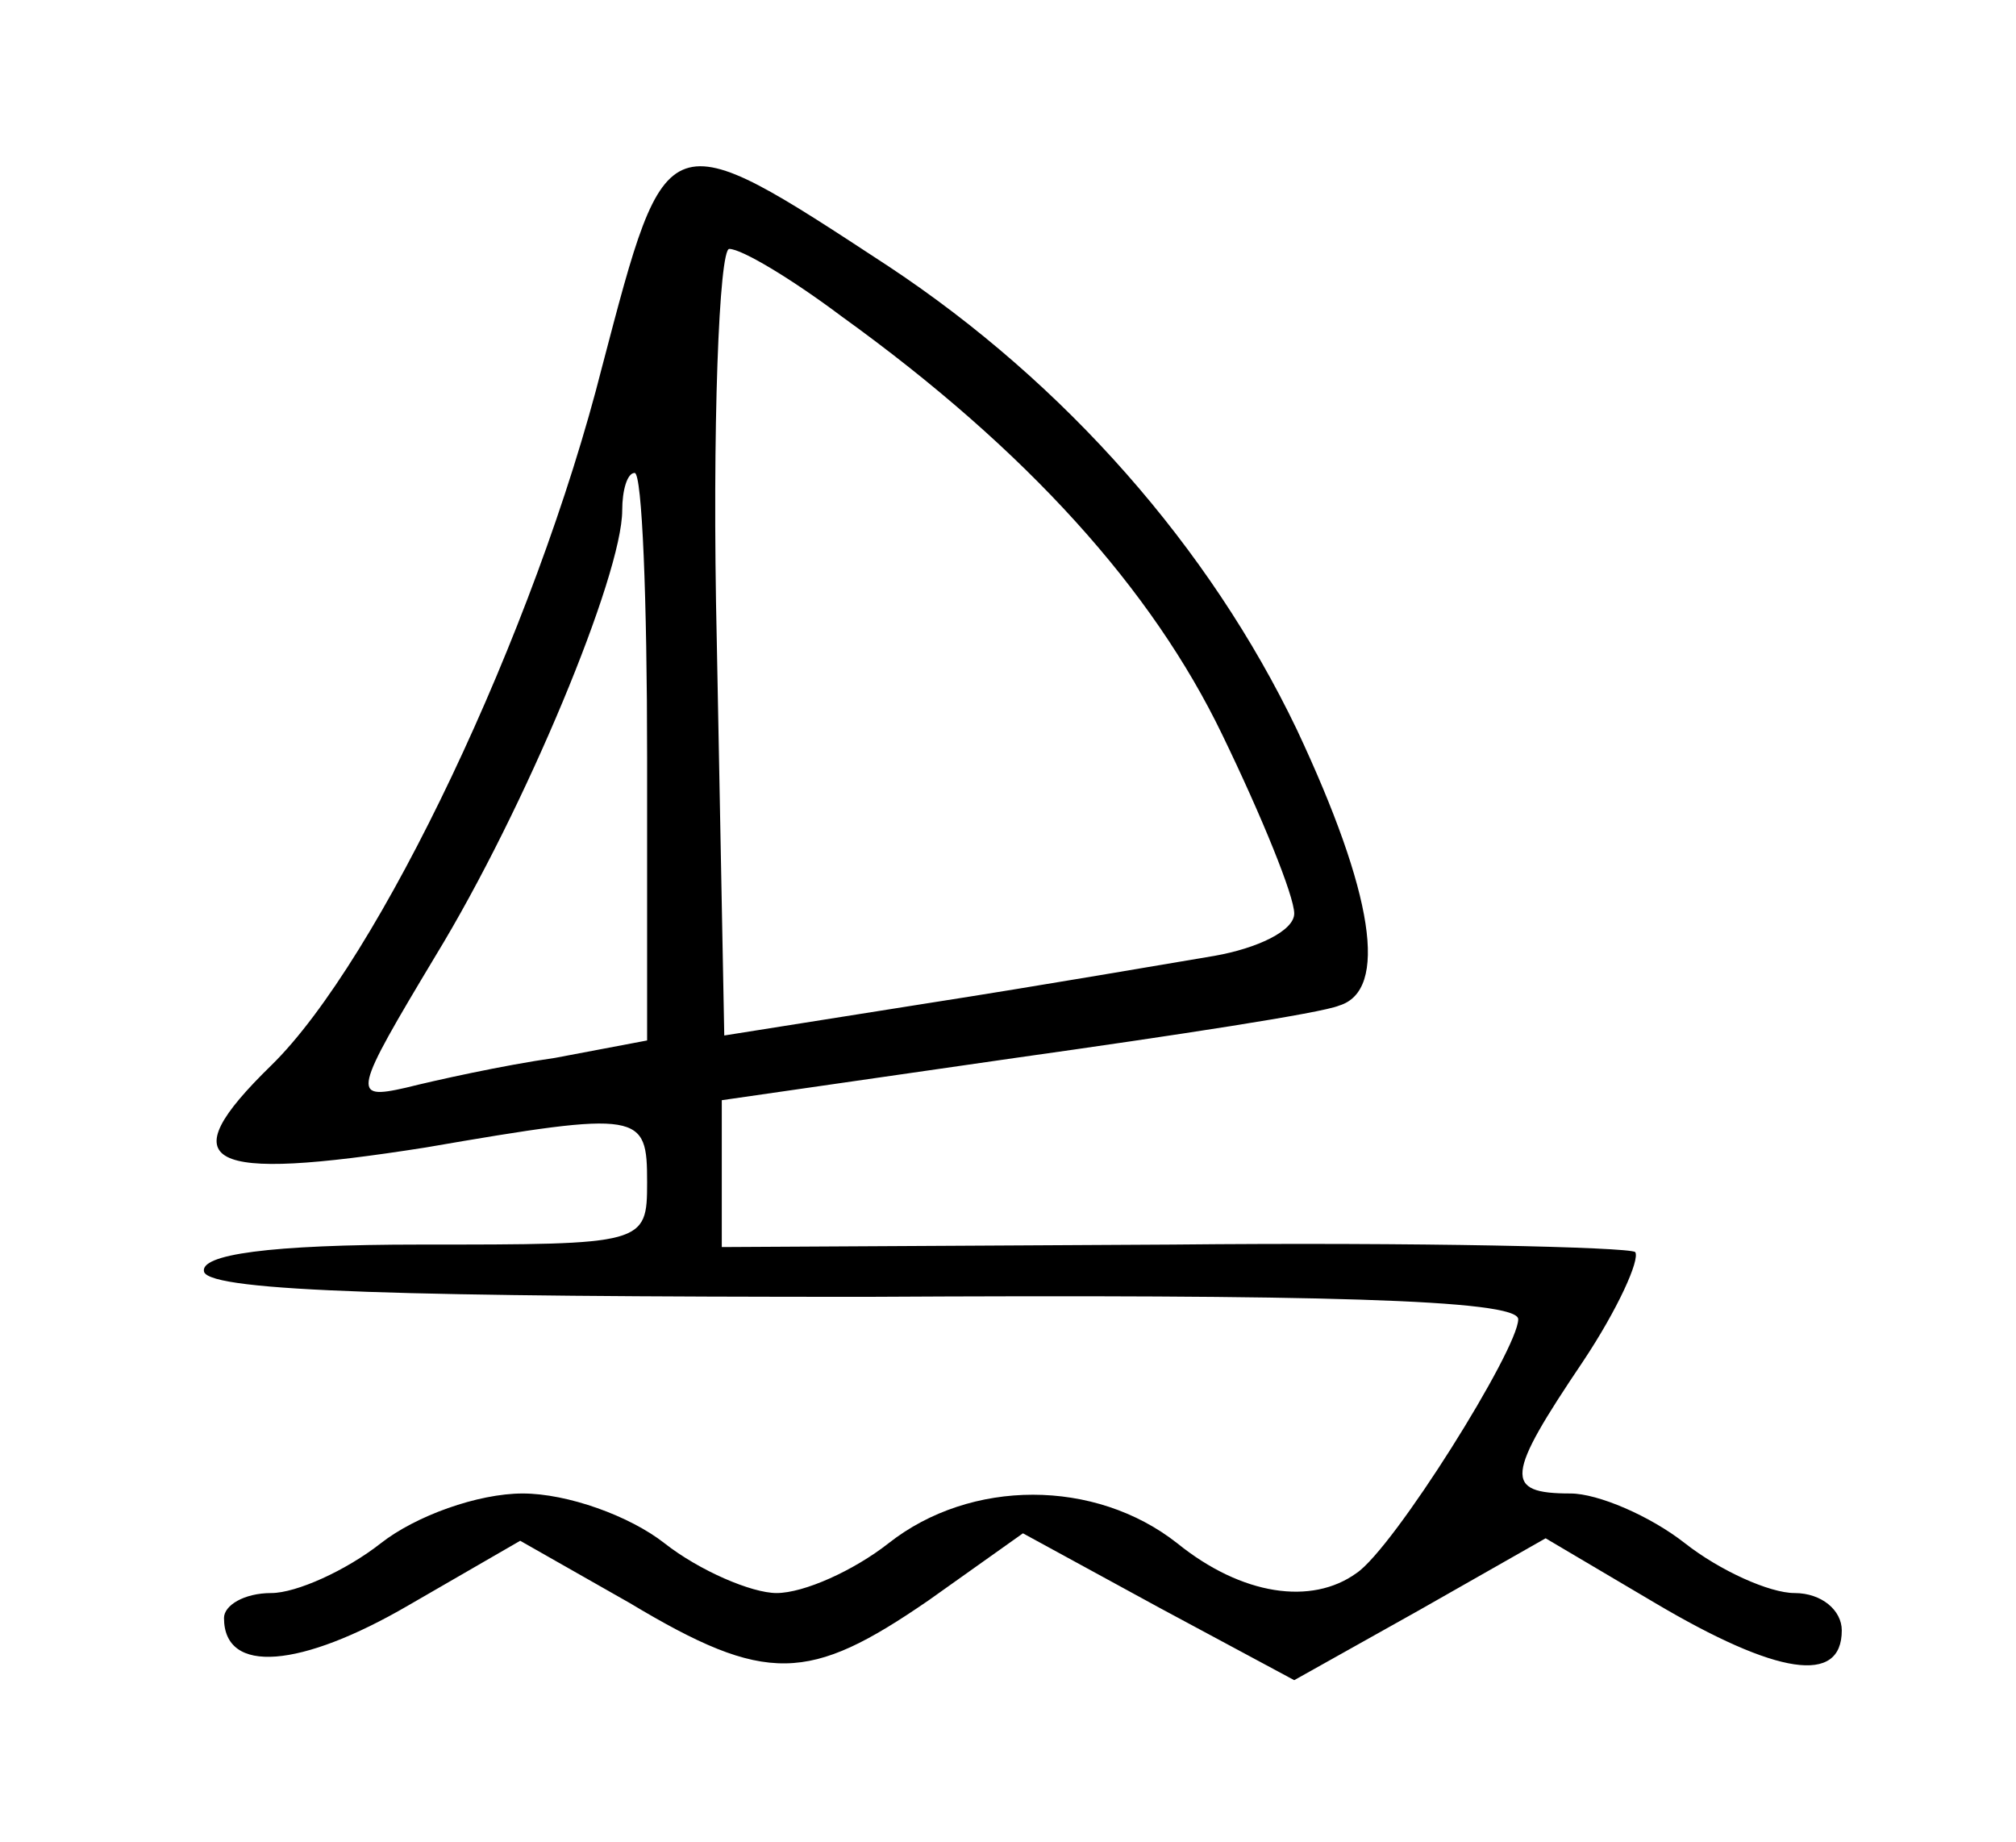 <?xml version="1.0" standalone="no"?>
<!DOCTYPE svg PUBLIC "-//W3C//DTD SVG 20010904//EN"
 "http://www.w3.org/TR/2001/REC-SVG-20010904/DTD/svg10.dtd">
<svg version="1.0" xmlns="http://www.w3.org/2000/svg"
 width="81pt" height="74pt" viewBox="0 0 81 74"
 preserveAspectRatio="xMidYMid meet">
<g transform="translate(0,74) scale(0.1,-0.1)"
fill="#000000" stroke="none">
<path d="M242 593 c-27 -107 -90 -239 -133 -281 -41 -40 -27 -47 62 -33 87 15
89 14 89 -14 0 -25 -1 -25 -91 -25 -61 0 -89 -4 -87 -11 3 -8 84 -10 266 -10
180 1 262 -1 262 -9 0 -12 -50 -92 -65 -102 -18 -13 -46 -9 -72 12 -33 26 -83
26 -116 0 -14 -11 -34 -20 -45 -20 -10 0 -31 9 -45 20 -14 11 -39 20 -57 20
-18 0 -43 -9 -57 -20 -14 -11 -34 -20 -44 -20 -11 0 -19 -5 -19 -10 0 -23 31
-20 74 5 l45 26 44 -25 c55 -33 72 -32 120 1 l38 27 55 -30 54 -29 50 28 51
29 44 -26 c49 -29 75 -33 75 -11 0 8 -8 15 -19 15 -10 0 -30 9 -44 20 -14 11
-35 20 -46 20 -27 0 -26 7 5 53 14 21 23 41 21 44 -3 2 -87 4 -186 3 l-181 -1
0 30 0 29 118 17 c64 9 123 18 130 21 20 6 14 45 -17 111 -35 73 -93 139 -164
186 -90 59 -89 59 -115 -40z m96 20 c75 -54 125 -110 153 -168 16 -33 29 -65
29 -72 0 -7 -15 -14 -32 -17 -18 -3 -70 -12 -115 -19 l-82 -13 -3 158 c-2 87
1 158 5 158 5 0 25 -12 45 -27z m-78 -177 l0 -114 -37 -7 c-21 -3 -48 -9 -60
-12 -22 -5 -21 -2 12 53 36 59 75 153 75 179 0 8 2 15 5 15 3 0 5 -51 5 -114z"/>
</g>
</svg>

